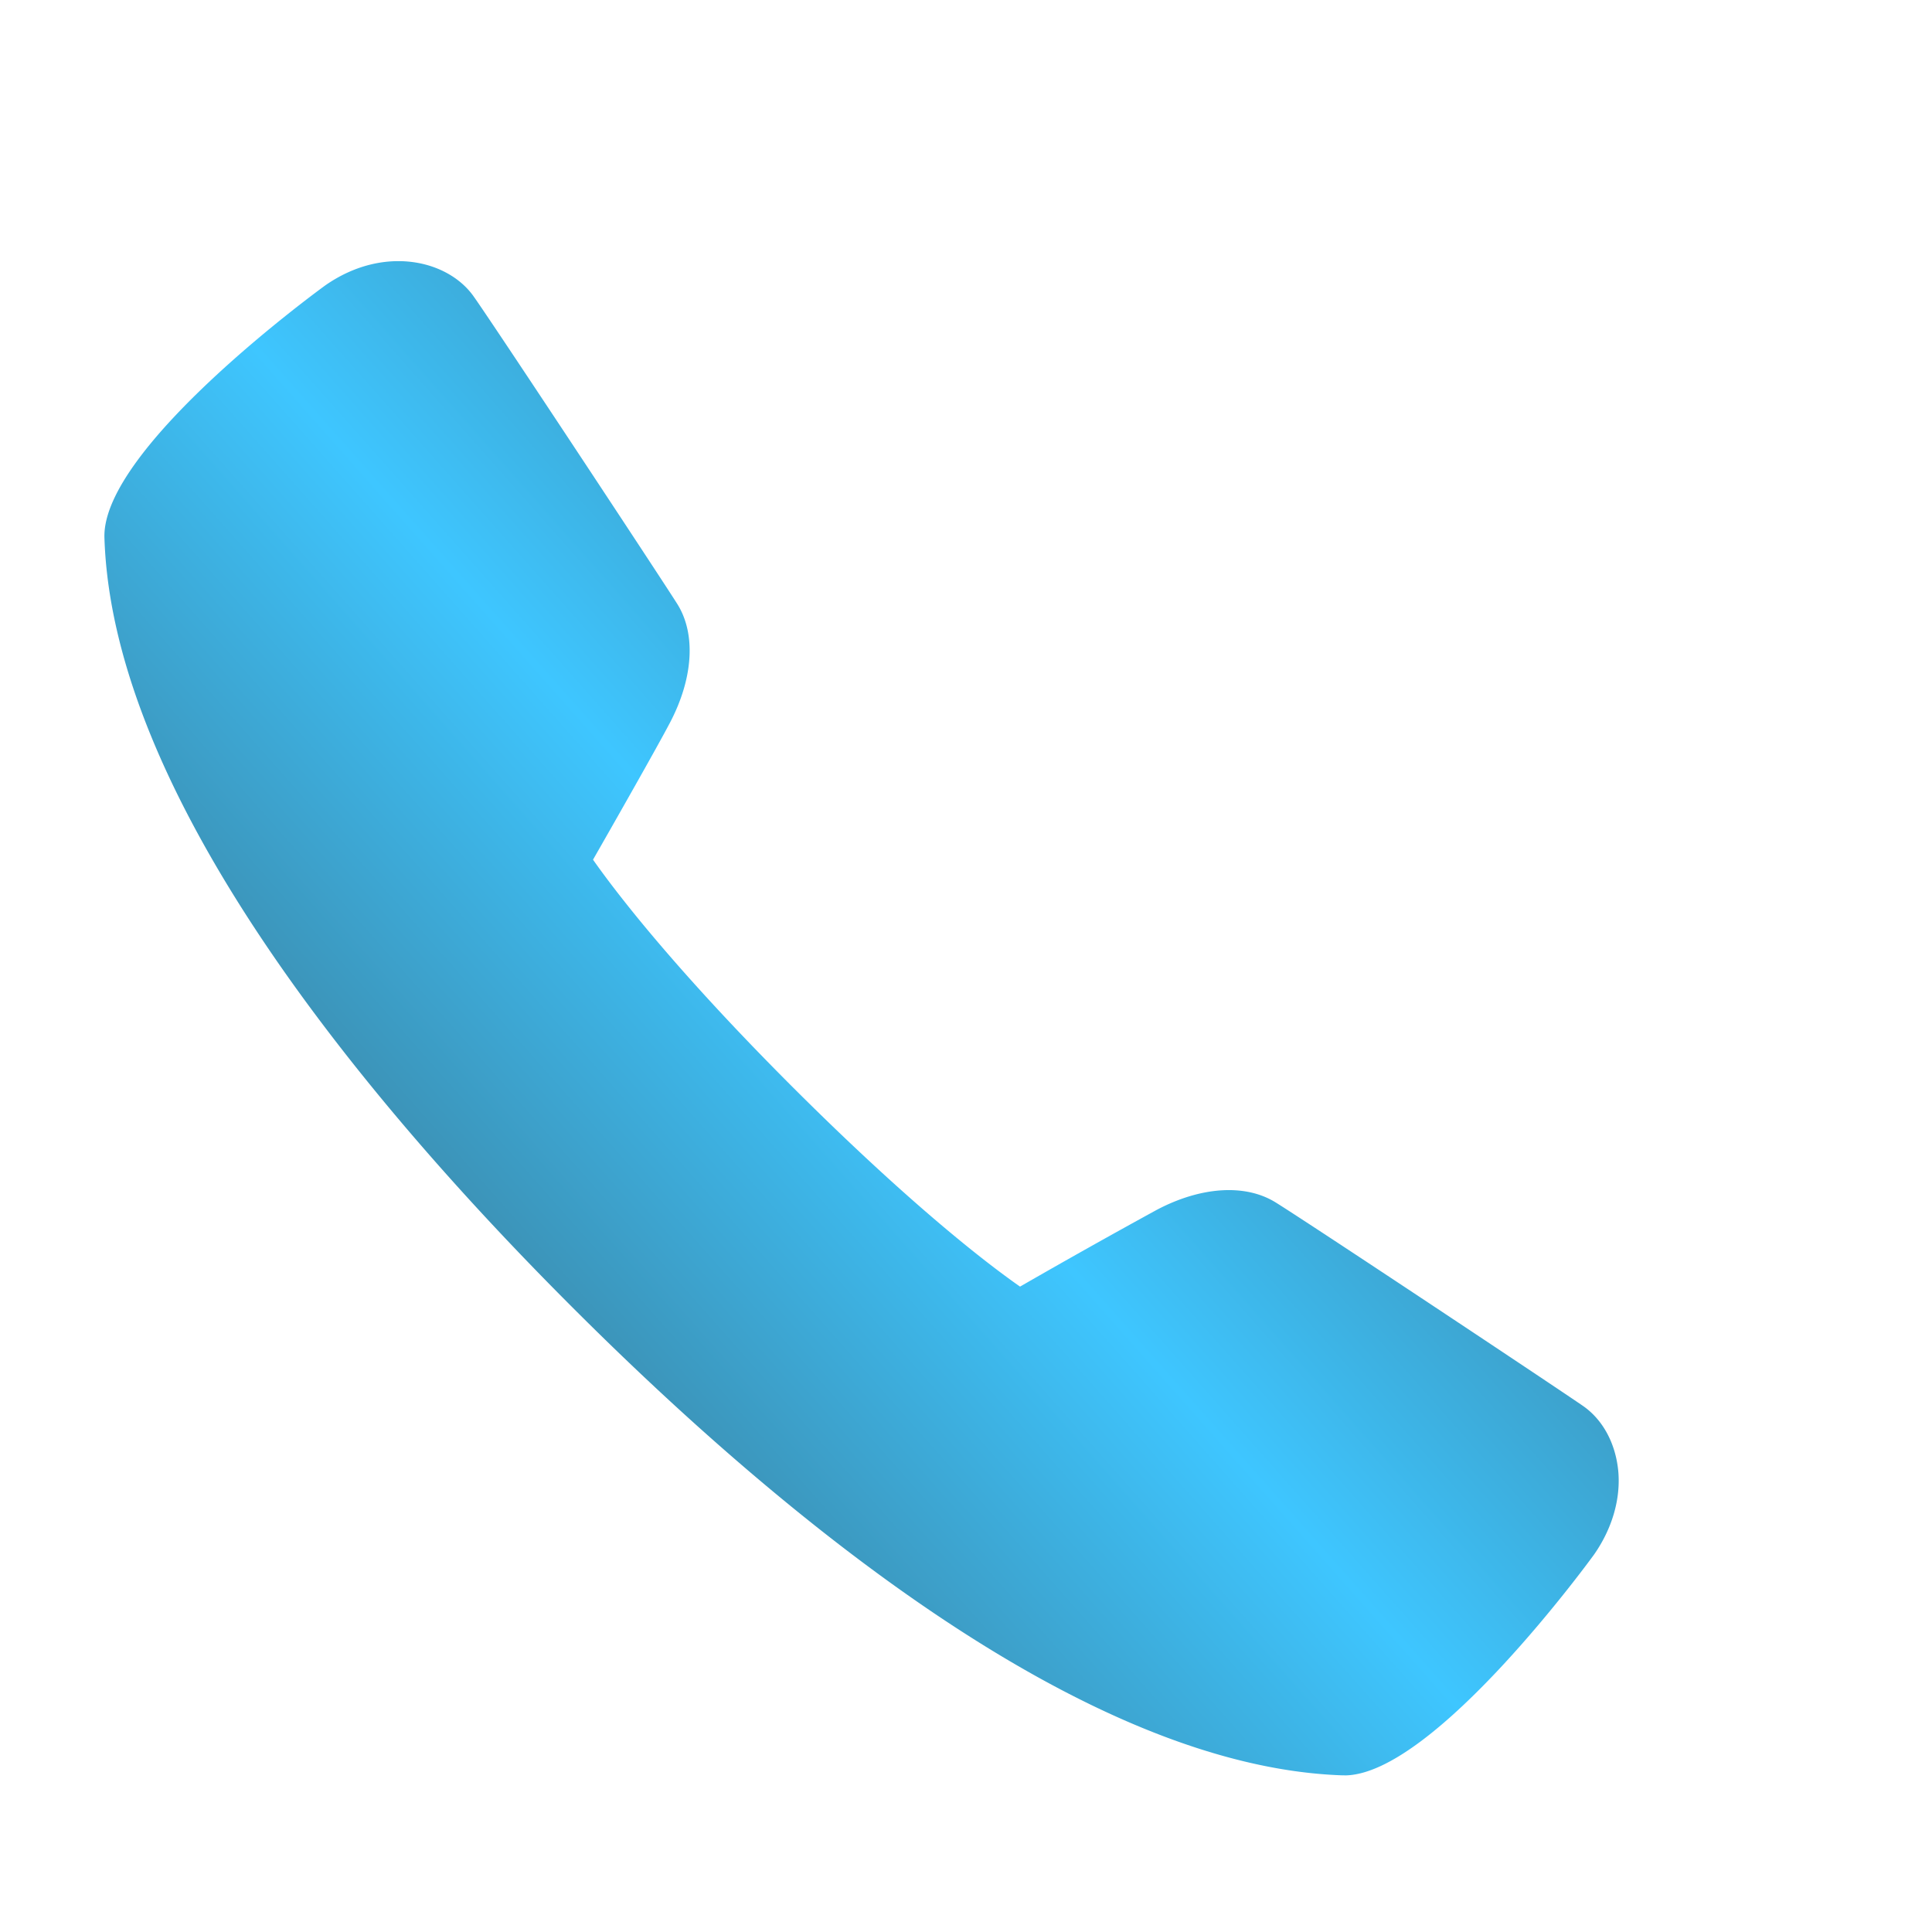 <svg width="37" height="37" fill="none" xmlns="http://www.w3.org/2000/svg"><path d="M25.747 34h-.03c-4.954-.162-10.758-4.964-14.756-8.964C6.957 21.035 2.155 15.23 2 10.299 1.944 8.57 6.19 5.494 6.233 5.463c1.102-.767 2.325-.494 2.828.2.34.472 3.558 5.348 3.908 5.901.363.575.309 1.43-.144 2.287-.25.476-1.079 1.933-1.468 2.613.42.597 1.53 2.062 3.821 4.353 2.294 2.291 3.757 3.404 4.357 3.823a139.76 139.76 0 012.613-1.467c.845-.448 1.694-.505 2.274-.15.592.364 5.456 3.597 5.904 3.909.375.265.617.718.666 1.246.047.532-.118 1.096-.46 1.588-.029.041-3.07 4.235-4.785 4.235z" fill="url(#paint0_linear_1666_14)"/><defs><linearGradient id="paint0_linear_1666_14" x1="34.718" y1="5" x2="1.987" y2="33.998" gradientUnits="userSpaceOnUse"><stop offset=".25" stop-color="#3B768F"/><stop offset=".536" stop-color="#3EC6FF"/><stop offset=".818" stop-color="#3B768F"/></linearGradient></defs></svg>